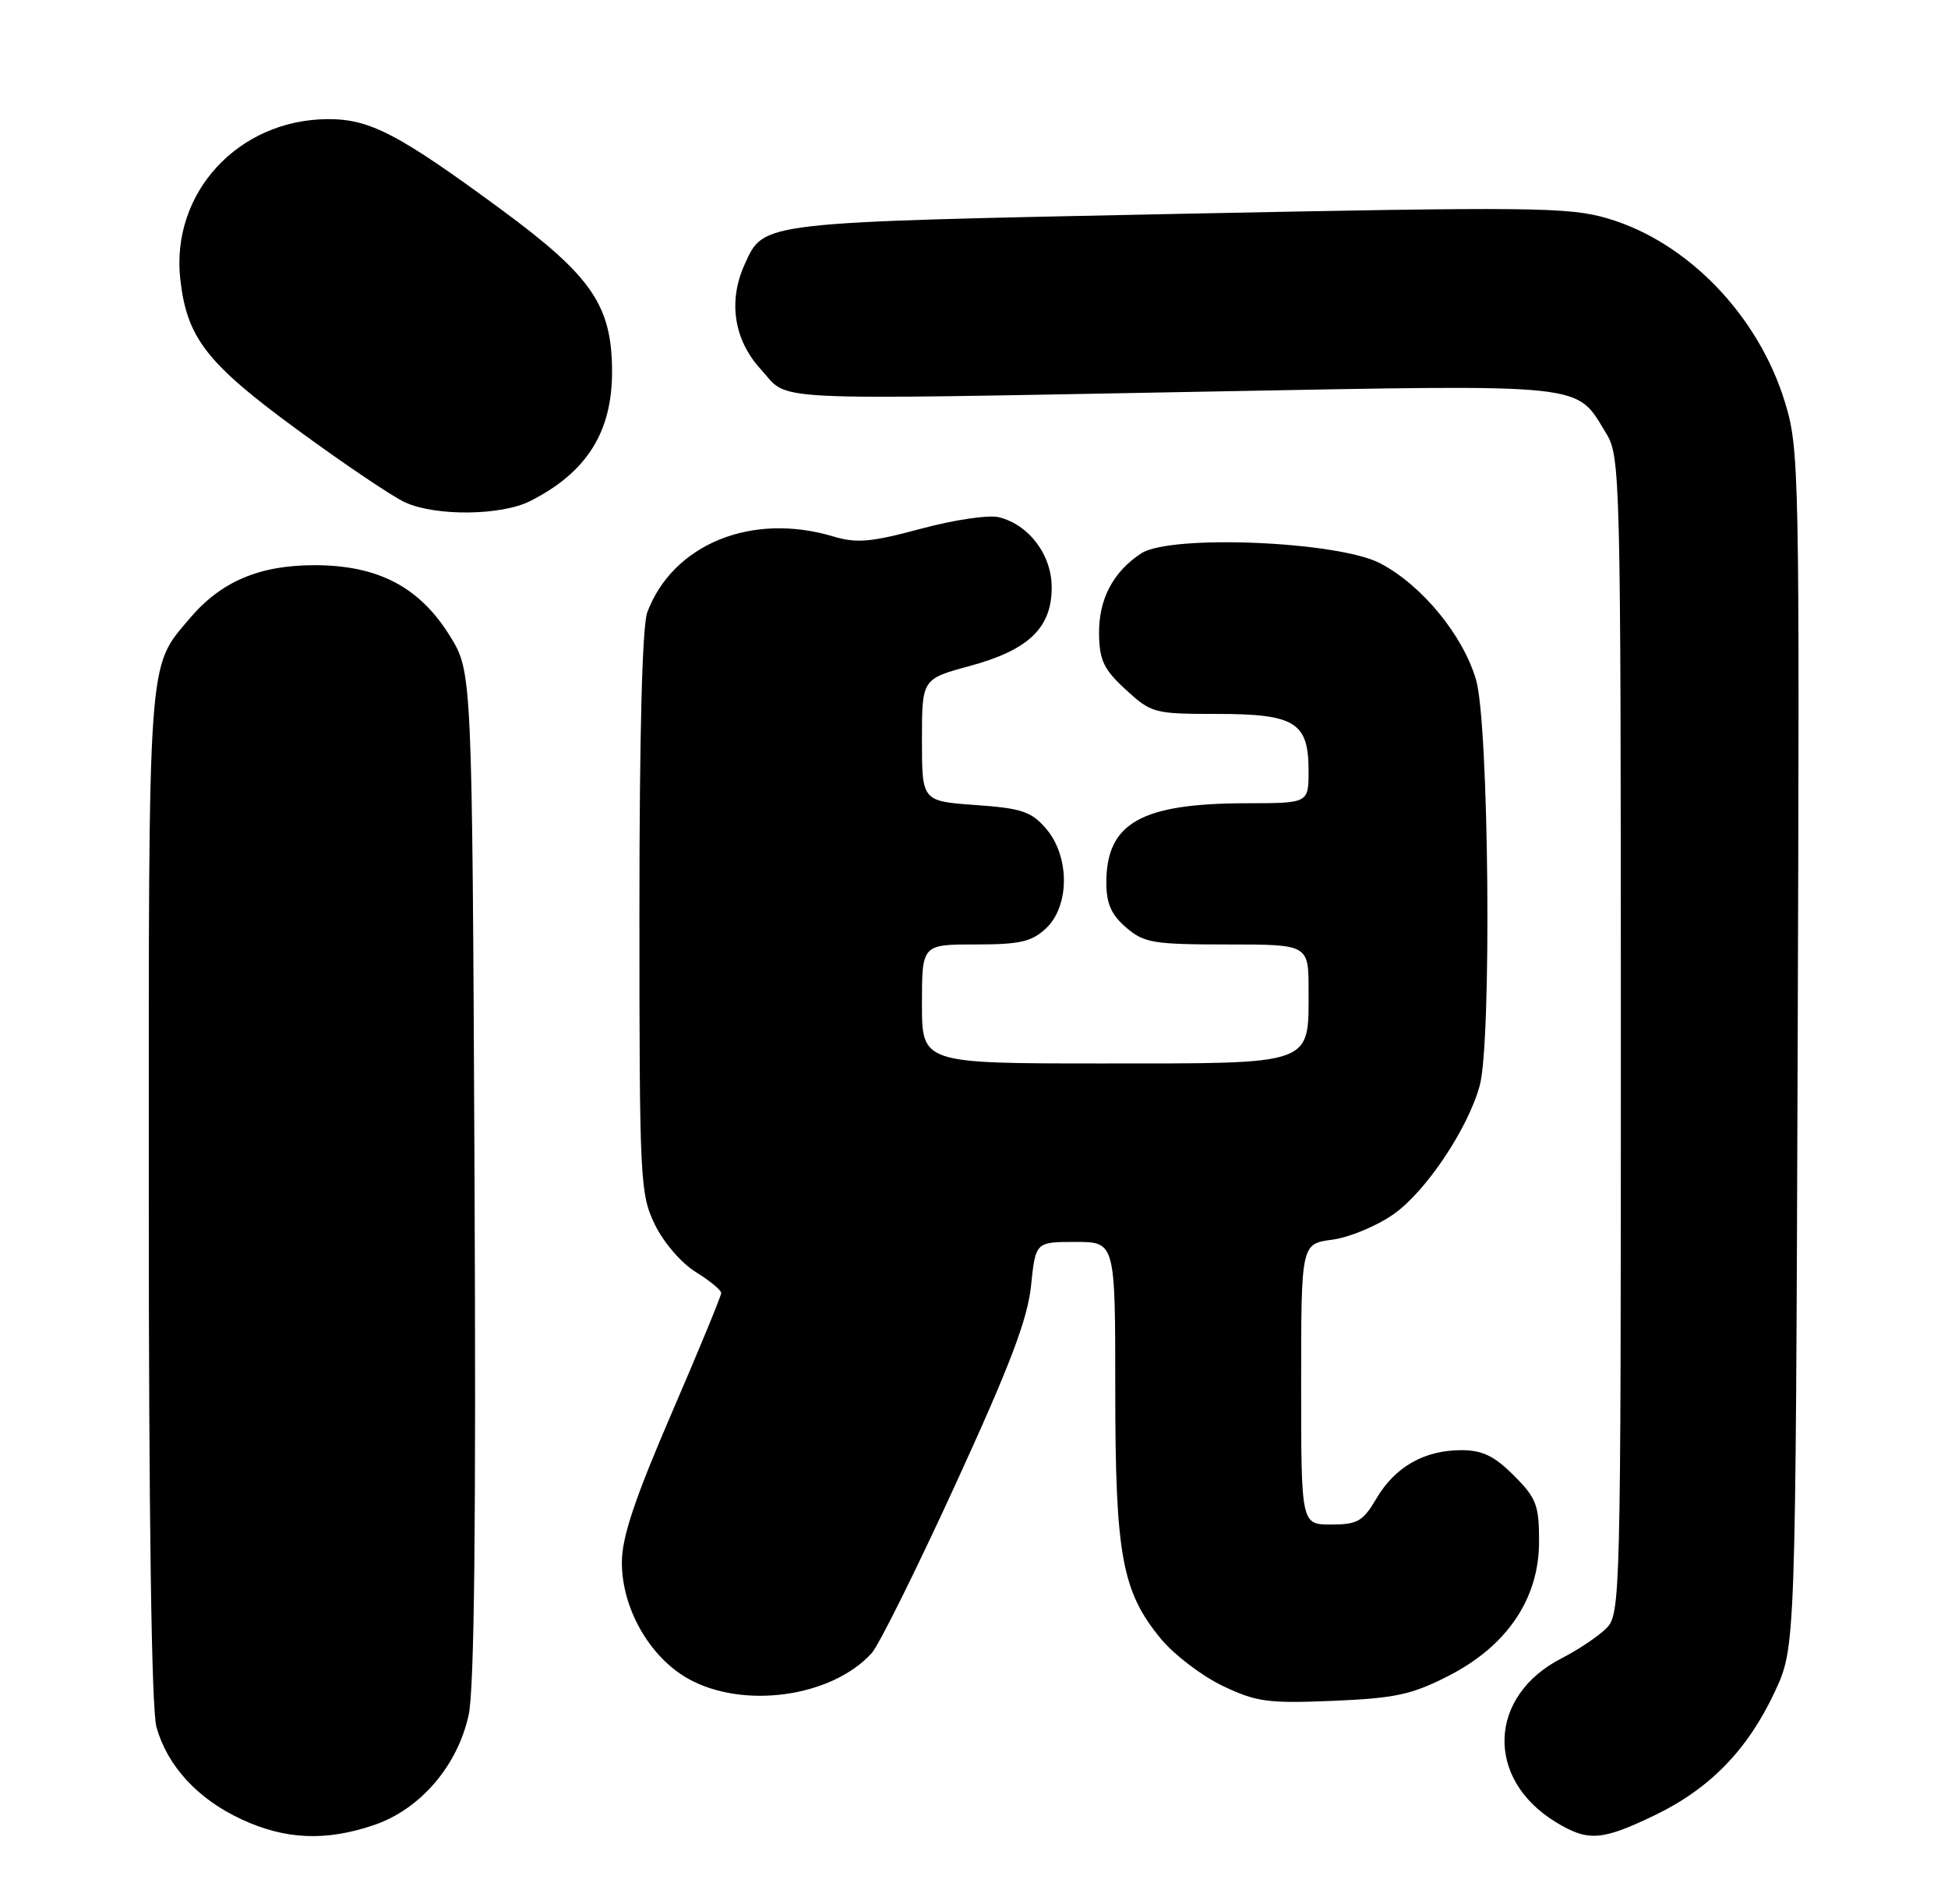 <?xml version="1.0" encoding="UTF-8" standalone="no"?>
<!DOCTYPE svg PUBLIC "-//W3C//DTD SVG 1.1//EN" "http://www.w3.org/Graphics/SVG/1.1/DTD/svg11.dtd" >
<svg xmlns="http://www.w3.org/2000/svg" xmlns:xlink="http://www.w3.org/1999/xlink" version="1.1" viewBox="0 0 262 256">
 <g >
 <path fill="currentColor"
d=" M 50.33 245.40 C 56.52 243.29 61.54 237.45 63.03 230.62 C 63.80 227.07 64.04 204.83 63.82 157.92 C 63.50 90.34 63.50 90.34 60.50 85.50 C 56.42 78.92 50.83 76.00 42.30 76.00 C 34.85 76.00 29.69 78.21 25.47 83.21 C 19.82 89.91 20.00 87.41 20.01 160.72 C 20.01 204.26 20.38 229.83 21.04 232.22 C 22.50 237.46 26.58 241.90 32.46 244.63 C 38.37 247.38 43.82 247.62 50.33 245.40 Z  M 222.50 244.12 C 229.94 240.55 235.06 235.30 238.70 227.50 C 241.50 221.50 241.50 221.50 241.78 141.02 C 242.05 62.88 242.00 60.36 240.05 54.02 C 236.47 42.37 226.91 32.49 216.18 29.36 C 211.00 27.84 205.94 27.79 158.35 28.76 C 101.74 29.92 102.78 29.80 100.15 35.56 C 97.91 40.49 98.70 45.70 102.31 49.64 C 106.32 54.02 101.43 53.78 162.77 52.65 C 214.16 51.70 211.87 51.46 216.04 58.30 C 217.93 61.40 217.99 63.95 218.00 139.25 C 218.00 215.12 217.95 217.05 216.04 218.96 C 214.96 220.04 212.27 221.84 210.06 222.97 C 200.13 228.03 199.72 239.20 209.24 245.01 C 213.57 247.65 215.40 247.53 222.50 244.12 Z  M 194.76 225.38 C 202.70 221.34 207.00 214.97 207.00 207.29 C 207.00 202.38 206.64 201.44 203.60 198.40 C 200.98 195.78 199.37 195.00 196.55 195.00 C 191.59 195.00 187.65 197.23 185.15 201.46 C 183.31 204.58 182.59 205.00 179.03 205.00 C 175.00 205.00 175.00 205.00 175.00 186.13 C 175.00 167.26 175.00 167.26 179.17 166.70 C 181.46 166.40 185.17 164.86 187.42 163.28 C 191.75 160.25 197.39 151.85 199.01 146.01 C 200.65 140.14 200.26 97.24 198.52 91.39 C 196.73 85.36 191.25 78.70 185.64 75.75 C 180.00 72.78 157.42 71.84 153.49 74.41 C 149.69 76.90 147.76 80.60 147.82 85.25 C 147.87 88.80 148.46 90.03 151.43 92.75 C 154.86 95.90 155.25 96.00 163.66 96.00 C 174.19 96.00 176.00 97.12 176.00 103.65 C 176.00 108.00 176.00 108.00 167.75 108.01 C 153.47 108.02 148.80 110.65 148.80 118.69 C 148.80 121.50 149.46 123.00 151.46 124.72 C 153.87 126.79 155.10 127.00 165.06 127.00 C 176.00 127.00 176.00 127.00 176.00 133.17 C 176.00 143.32 176.89 143.00 148.35 143.00 C 124.00 143.00 124.00 143.00 124.00 135.00 C 124.00 127.00 124.00 127.00 131.19 127.00 C 137.19 127.00 138.75 126.64 140.69 124.83 C 143.89 121.82 143.89 115.15 140.70 111.44 C 138.71 109.12 137.43 108.69 131.20 108.25 C 124.00 107.73 124.00 107.73 124.00 99.51 C 124.00 91.30 124.00 91.30 130.41 89.56 C 138.34 87.41 141.45 84.44 141.45 79.00 C 141.45 74.61 138.42 70.57 134.35 69.55 C 132.98 69.21 128.30 69.90 123.86 71.10 C 117.13 72.91 115.22 73.08 112.05 72.13 C 101.10 68.85 90.52 73.17 87.06 82.32 C 86.38 84.12 86.00 98.60 86.00 122.75 C 86.00 158.75 86.09 160.55 88.07 164.65 C 89.23 167.05 91.64 169.85 93.57 171.04 C 95.46 172.21 97.00 173.48 97.00 173.87 C 97.00 174.26 94.00 181.54 90.33 190.04 C 85.40 201.47 83.65 206.68 83.64 210.04 C 83.61 216.20 87.33 222.77 92.50 225.70 C 99.89 229.89 111.87 228.23 117.25 222.28 C 118.21 221.22 123.28 211.00 128.52 199.58 C 135.84 183.62 138.19 177.44 138.67 172.91 C 139.28 167.00 139.28 167.00 144.64 167.00 C 150.00 167.00 150.00 167.00 150.00 186.82 C 150.00 209.14 150.89 214.02 156.15 220.38 C 157.91 222.51 161.64 225.35 164.43 226.69 C 168.98 228.86 170.50 229.07 179.26 228.71 C 187.61 228.36 189.86 227.88 194.76 225.38 Z  M 71.30 67.38 C 78.89 63.55 82.32 58.13 82.32 50.00 C 82.31 41.10 79.63 37.17 67.45 28.20 C 53.60 18.01 49.74 15.99 44.09 16.02 C 32.04 16.08 22.95 25.95 24.25 37.56 C 25.14 45.46 27.80 48.87 40.08 57.85 C 46.36 62.45 52.85 66.82 54.50 67.56 C 58.64 69.44 67.42 69.34 71.30 67.38 Z "/>
</g>
</svg>